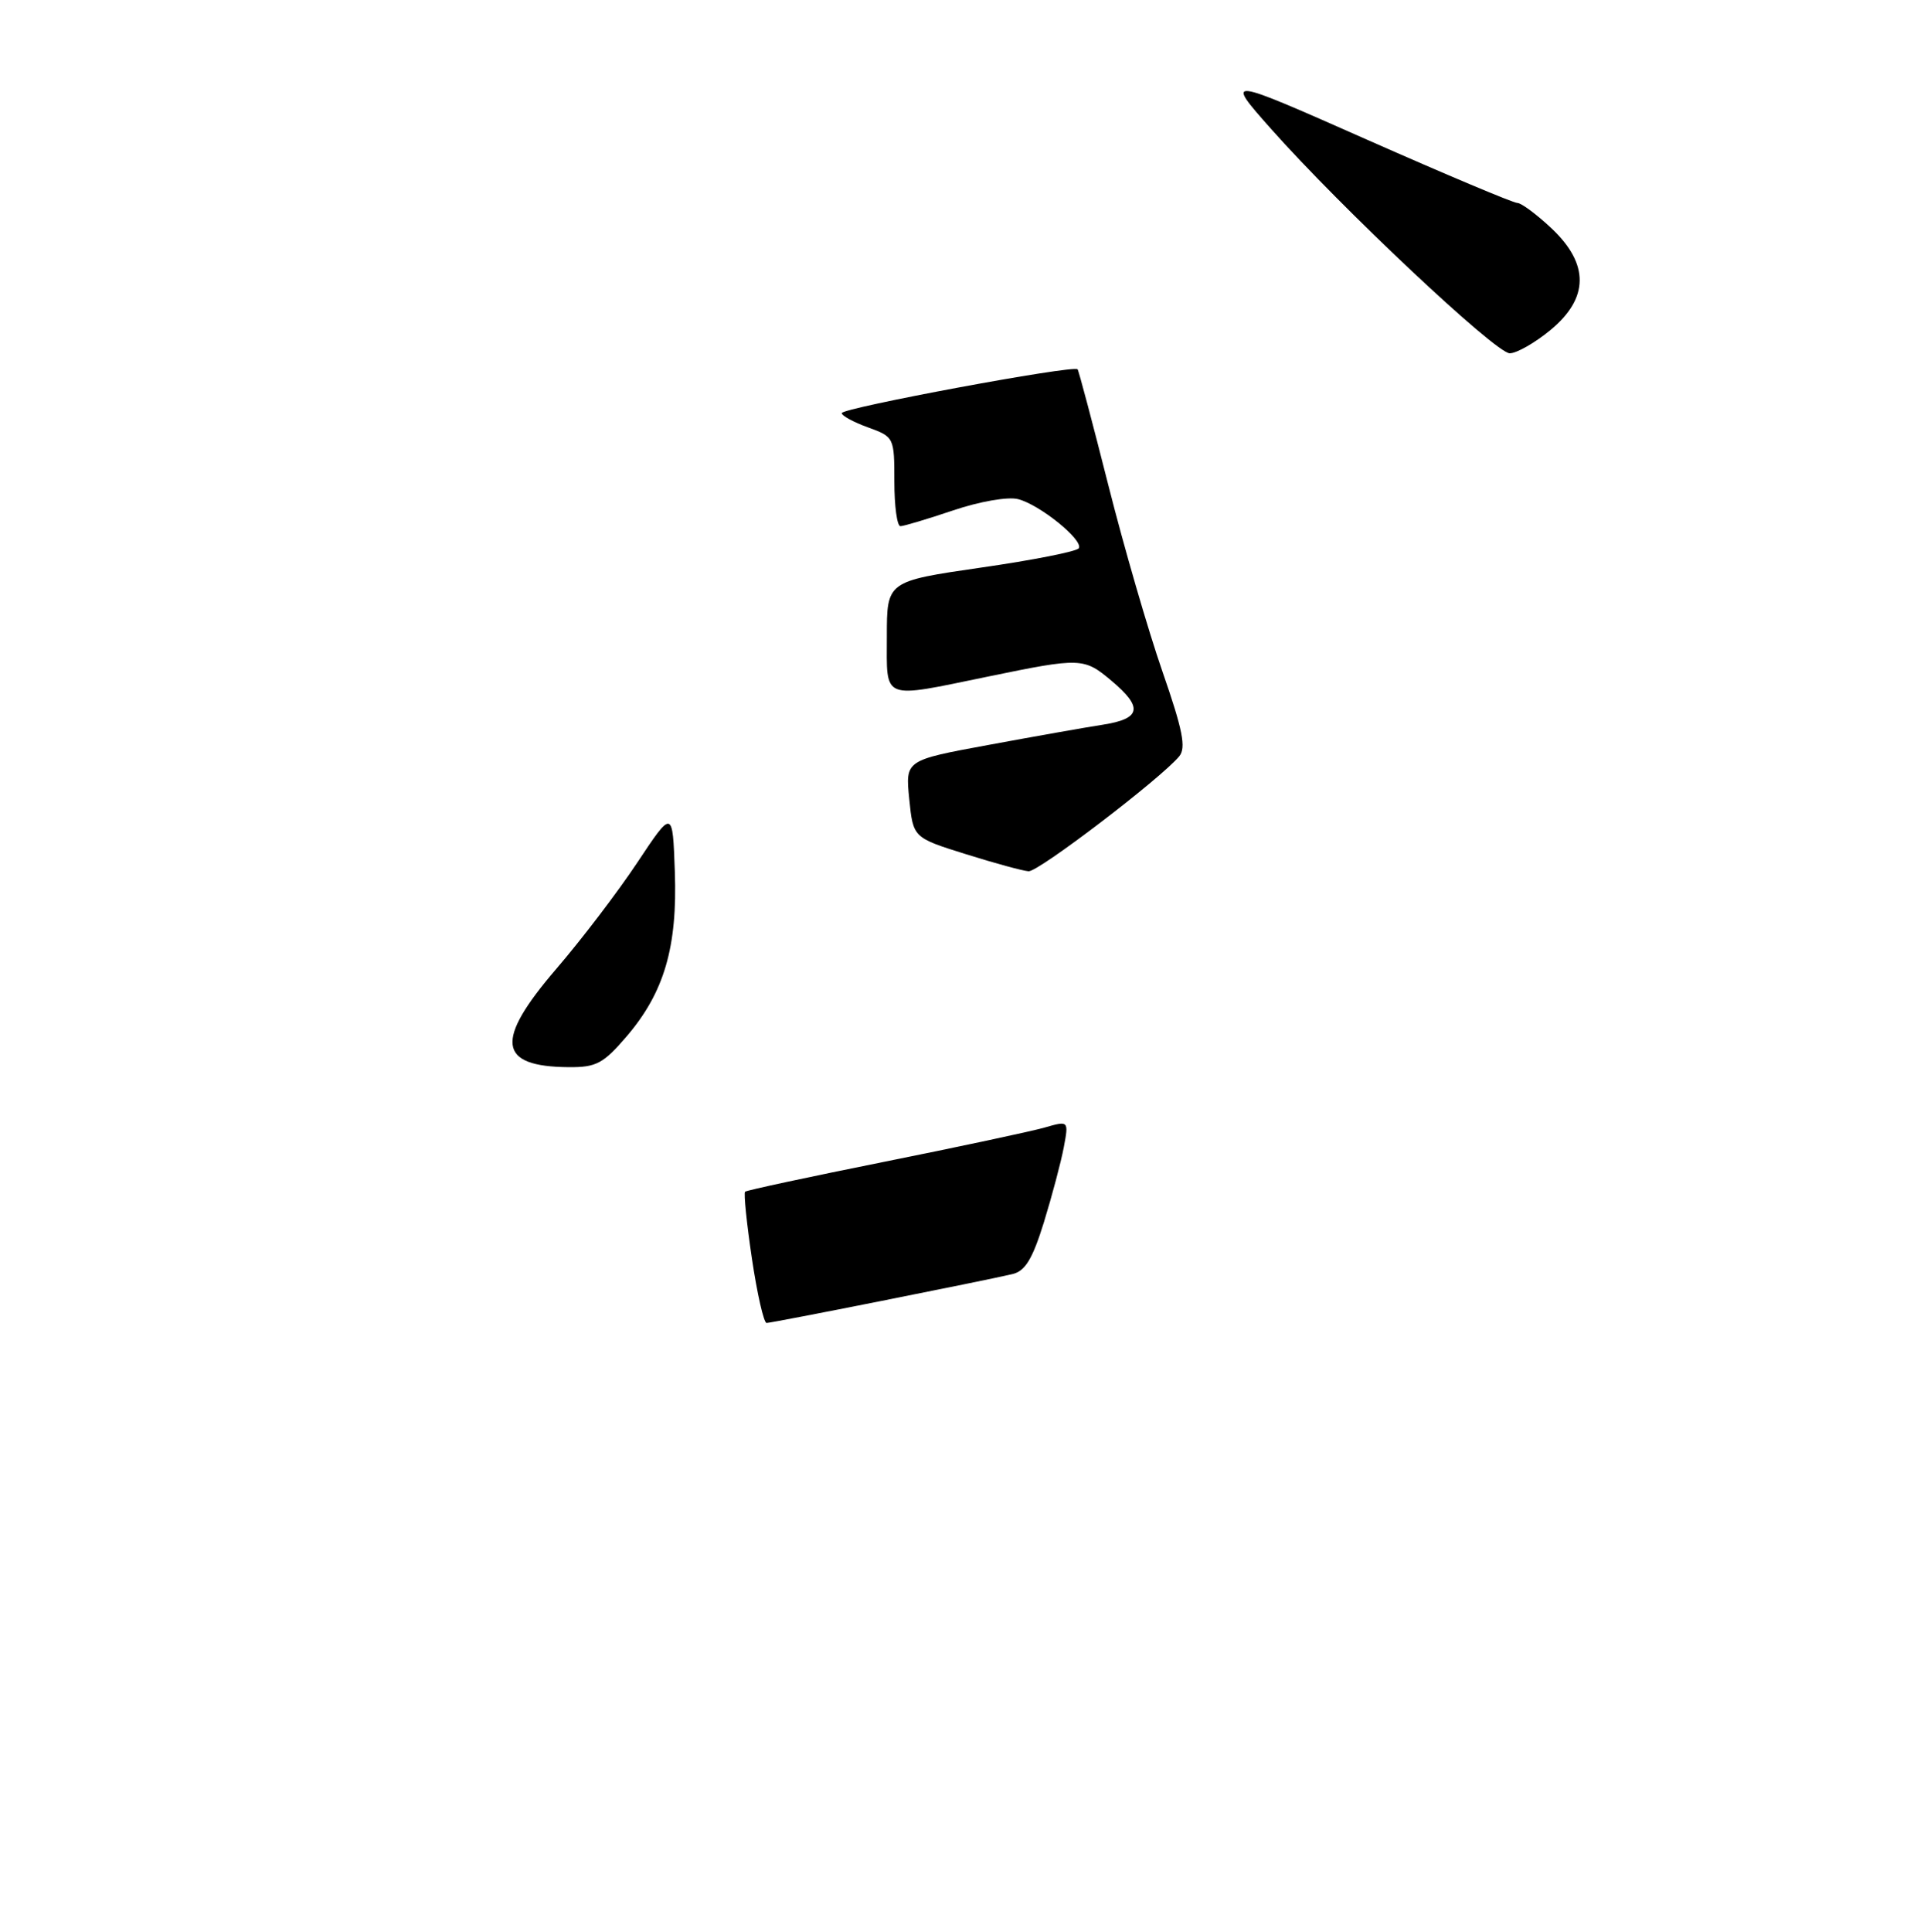 <?xml version="1.0" encoding="UTF-8" standalone="no"?>
<!DOCTYPE svg PUBLIC "-//W3C//DTD SVG 1.1//EN" "http://www.w3.org/Graphics/SVG/1.1/DTD/svg11.dtd" >
<svg xmlns="http://www.w3.org/2000/svg" xmlns:xlink="http://www.w3.org/1999/xlink" version="1.1" viewBox="0 0 256 257">
 <g >
 <path fill="currentColor"
d=" M 83.39 137.86 C 88.38 132.02 90.15 125.99 89.79 115.95 C 89.50 107.67 89.50 107.67 84.79 114.76 C 82.20 118.66 77.36 125.01 74.04 128.87 C 65.78 138.47 66.21 141.90 75.67 141.97 C 79.34 142.00 80.27 141.50 83.39 137.86 Z  M 206.27 43.93 C 211.44 39.67 211.49 35.14 206.43 30.37 C 204.46 28.52 202.42 27.00 201.89 27.00 C 201.35 27.00 192.38 23.22 181.95 18.61 C 162.98 10.21 162.98 10.21 169.08 17.10 C 178.45 27.66 199.01 47.00 200.88 47.00 C 201.80 47.00 204.22 45.62 206.27 43.93 Z  M 100.05 167.45 C 99.35 162.74 98.94 158.73 99.14 158.54 C 99.34 158.35 107.65 156.57 117.61 154.57 C 127.57 152.57 137.18 150.52 138.97 150.01 C 142.21 149.08 142.21 149.08 141.54 152.65 C 141.17 154.61 139.98 159.08 138.90 162.60 C 137.38 167.50 136.41 169.10 134.71 169.50 C 130.91 170.40 102.72 176.00 102.00 176.00 C 101.63 176.00 100.75 172.15 100.05 167.45 Z  M 128.50 113.63 C 121.50 111.44 121.50 111.44 120.98 106.29 C 120.46 101.14 120.46 101.14 131.48 99.11 C 137.54 97.99 144.41 96.77 146.75 96.41 C 151.82 95.62 152.12 94.12 147.92 90.59 C 144.23 87.48 143.82 87.46 131.50 90.00 C 117.15 92.95 118.00 93.29 118.00 84.67 C 118.00 77.33 118.00 77.33 130.53 75.51 C 137.43 74.52 143.28 73.36 143.54 72.94 C 144.20 71.87 138.33 67.12 135.45 66.40 C 134.10 66.06 130.35 66.71 126.83 67.90 C 123.41 69.05 120.25 70.00 119.81 70.00 C 119.36 70.00 119.00 67.33 119.00 64.06 C 119.00 58.19 118.96 58.12 115.50 56.86 C 113.58 56.17 112.00 55.31 112.00 54.96 C 112.00 54.27 142.91 48.52 143.38 49.13 C 143.54 49.33 145.37 56.25 147.46 64.50 C 149.54 72.75 152.79 83.93 154.67 89.34 C 157.38 97.14 157.84 99.48 156.90 100.62 C 154.45 103.57 138.17 116.00 136.86 115.91 C 136.11 115.86 132.35 114.84 128.50 113.63 Z "/>
</g>
</svg>